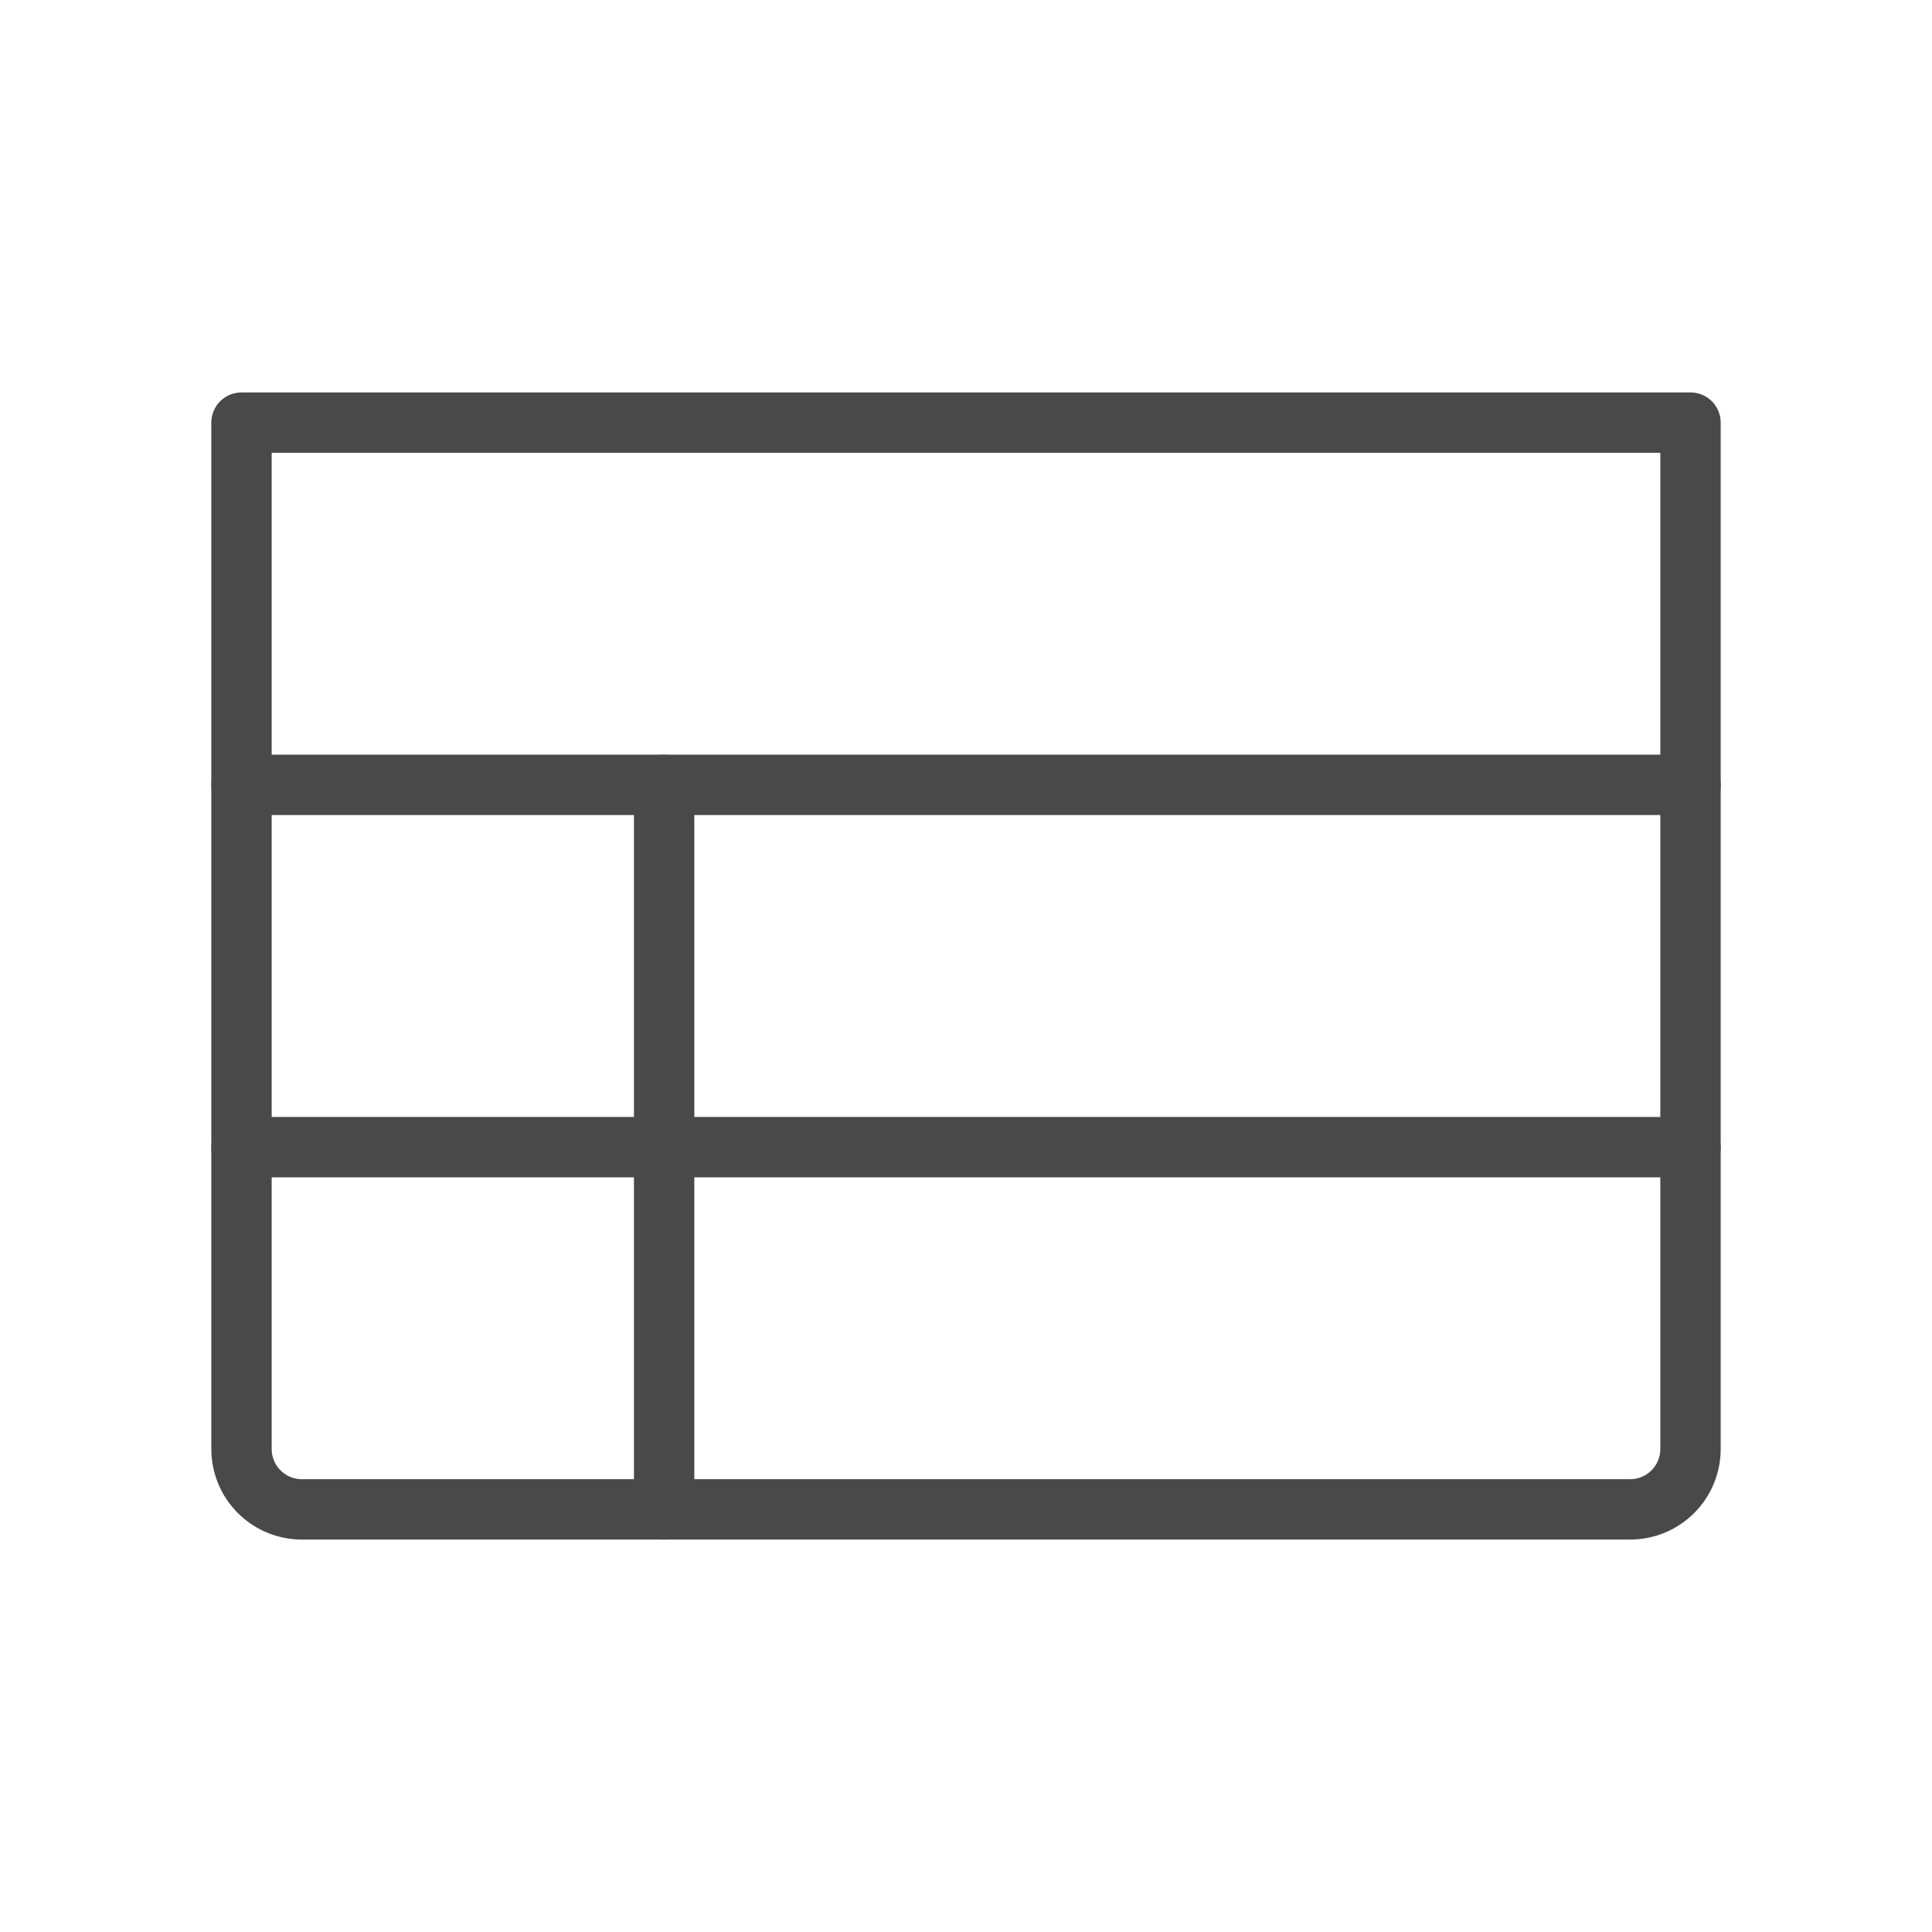 <svg width="32" height="32" viewBox="0 0 32 32" fill="none" xmlns="http://www.w3.org/2000/svg">
<path d="M4 7H28V24C28 24.265 27.895 24.52 27.707 24.707C27.52 24.895 27.265 25 27 25H5C4.735 25 4.48 24.895 4.293 24.707C4.105 24.52 4 24.265 4 24V7Z" stroke="#49494A" stroke-linecap="round" stroke-linejoin="round"/>
<path d="M4 13H28" stroke="#49494A" stroke-linecap="round" stroke-linejoin="round"/>
<path d="M4 19H28" stroke="#49494A" stroke-linecap="round" stroke-linejoin="round"/>
<path d="M11 13V25" stroke="#49494A" stroke-linecap="round" stroke-linejoin="round"/>
</svg>
